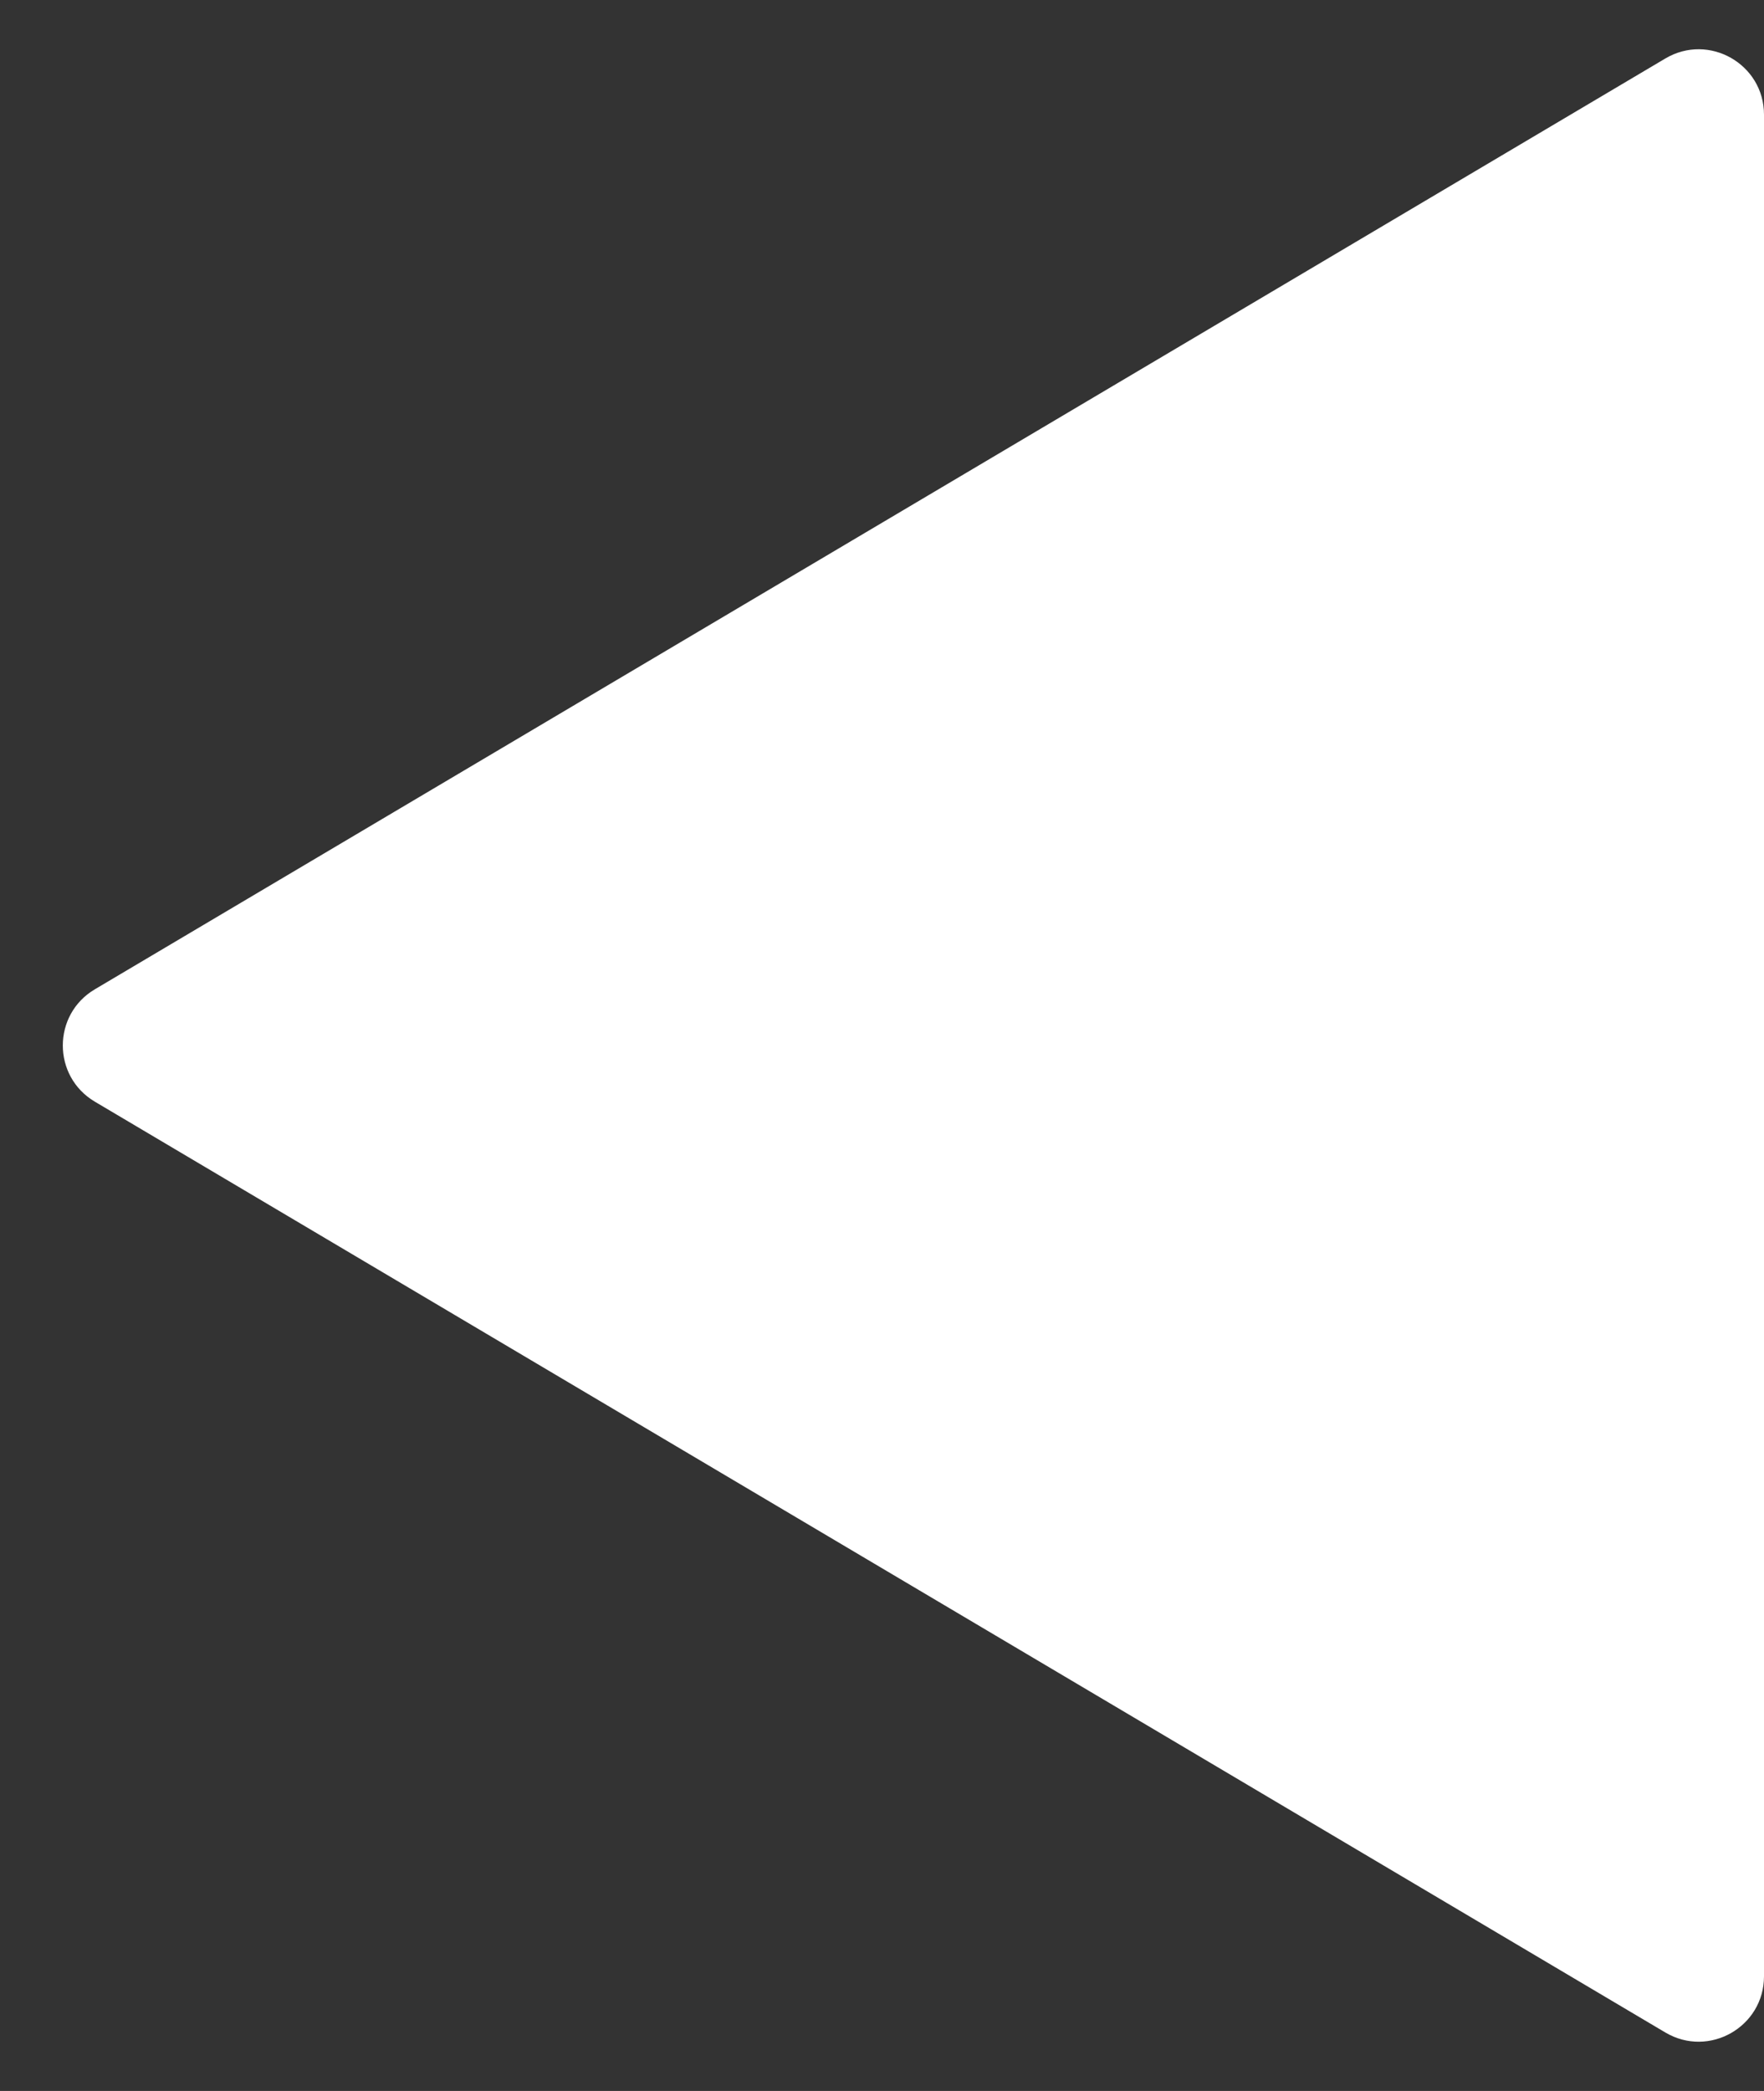 <svg width="27" height="32" viewBox="0 0 27 32" fill="none" xmlns="http://www.w3.org/2000/svg">
<rect x="0" y="0" width="27" height="32" fill="#333333" stroke="none"/>
<path d="M1.452 16.86C0.798 16.473 0.798 15.527 1.452 15.14L25.49 0.895C26.157 0.5 27 0.98 27 1.755V30.245C27 31.02 26.157 31.5 25.49 31.105L1.452 16.86Z" fill="white"/>
</svg>
